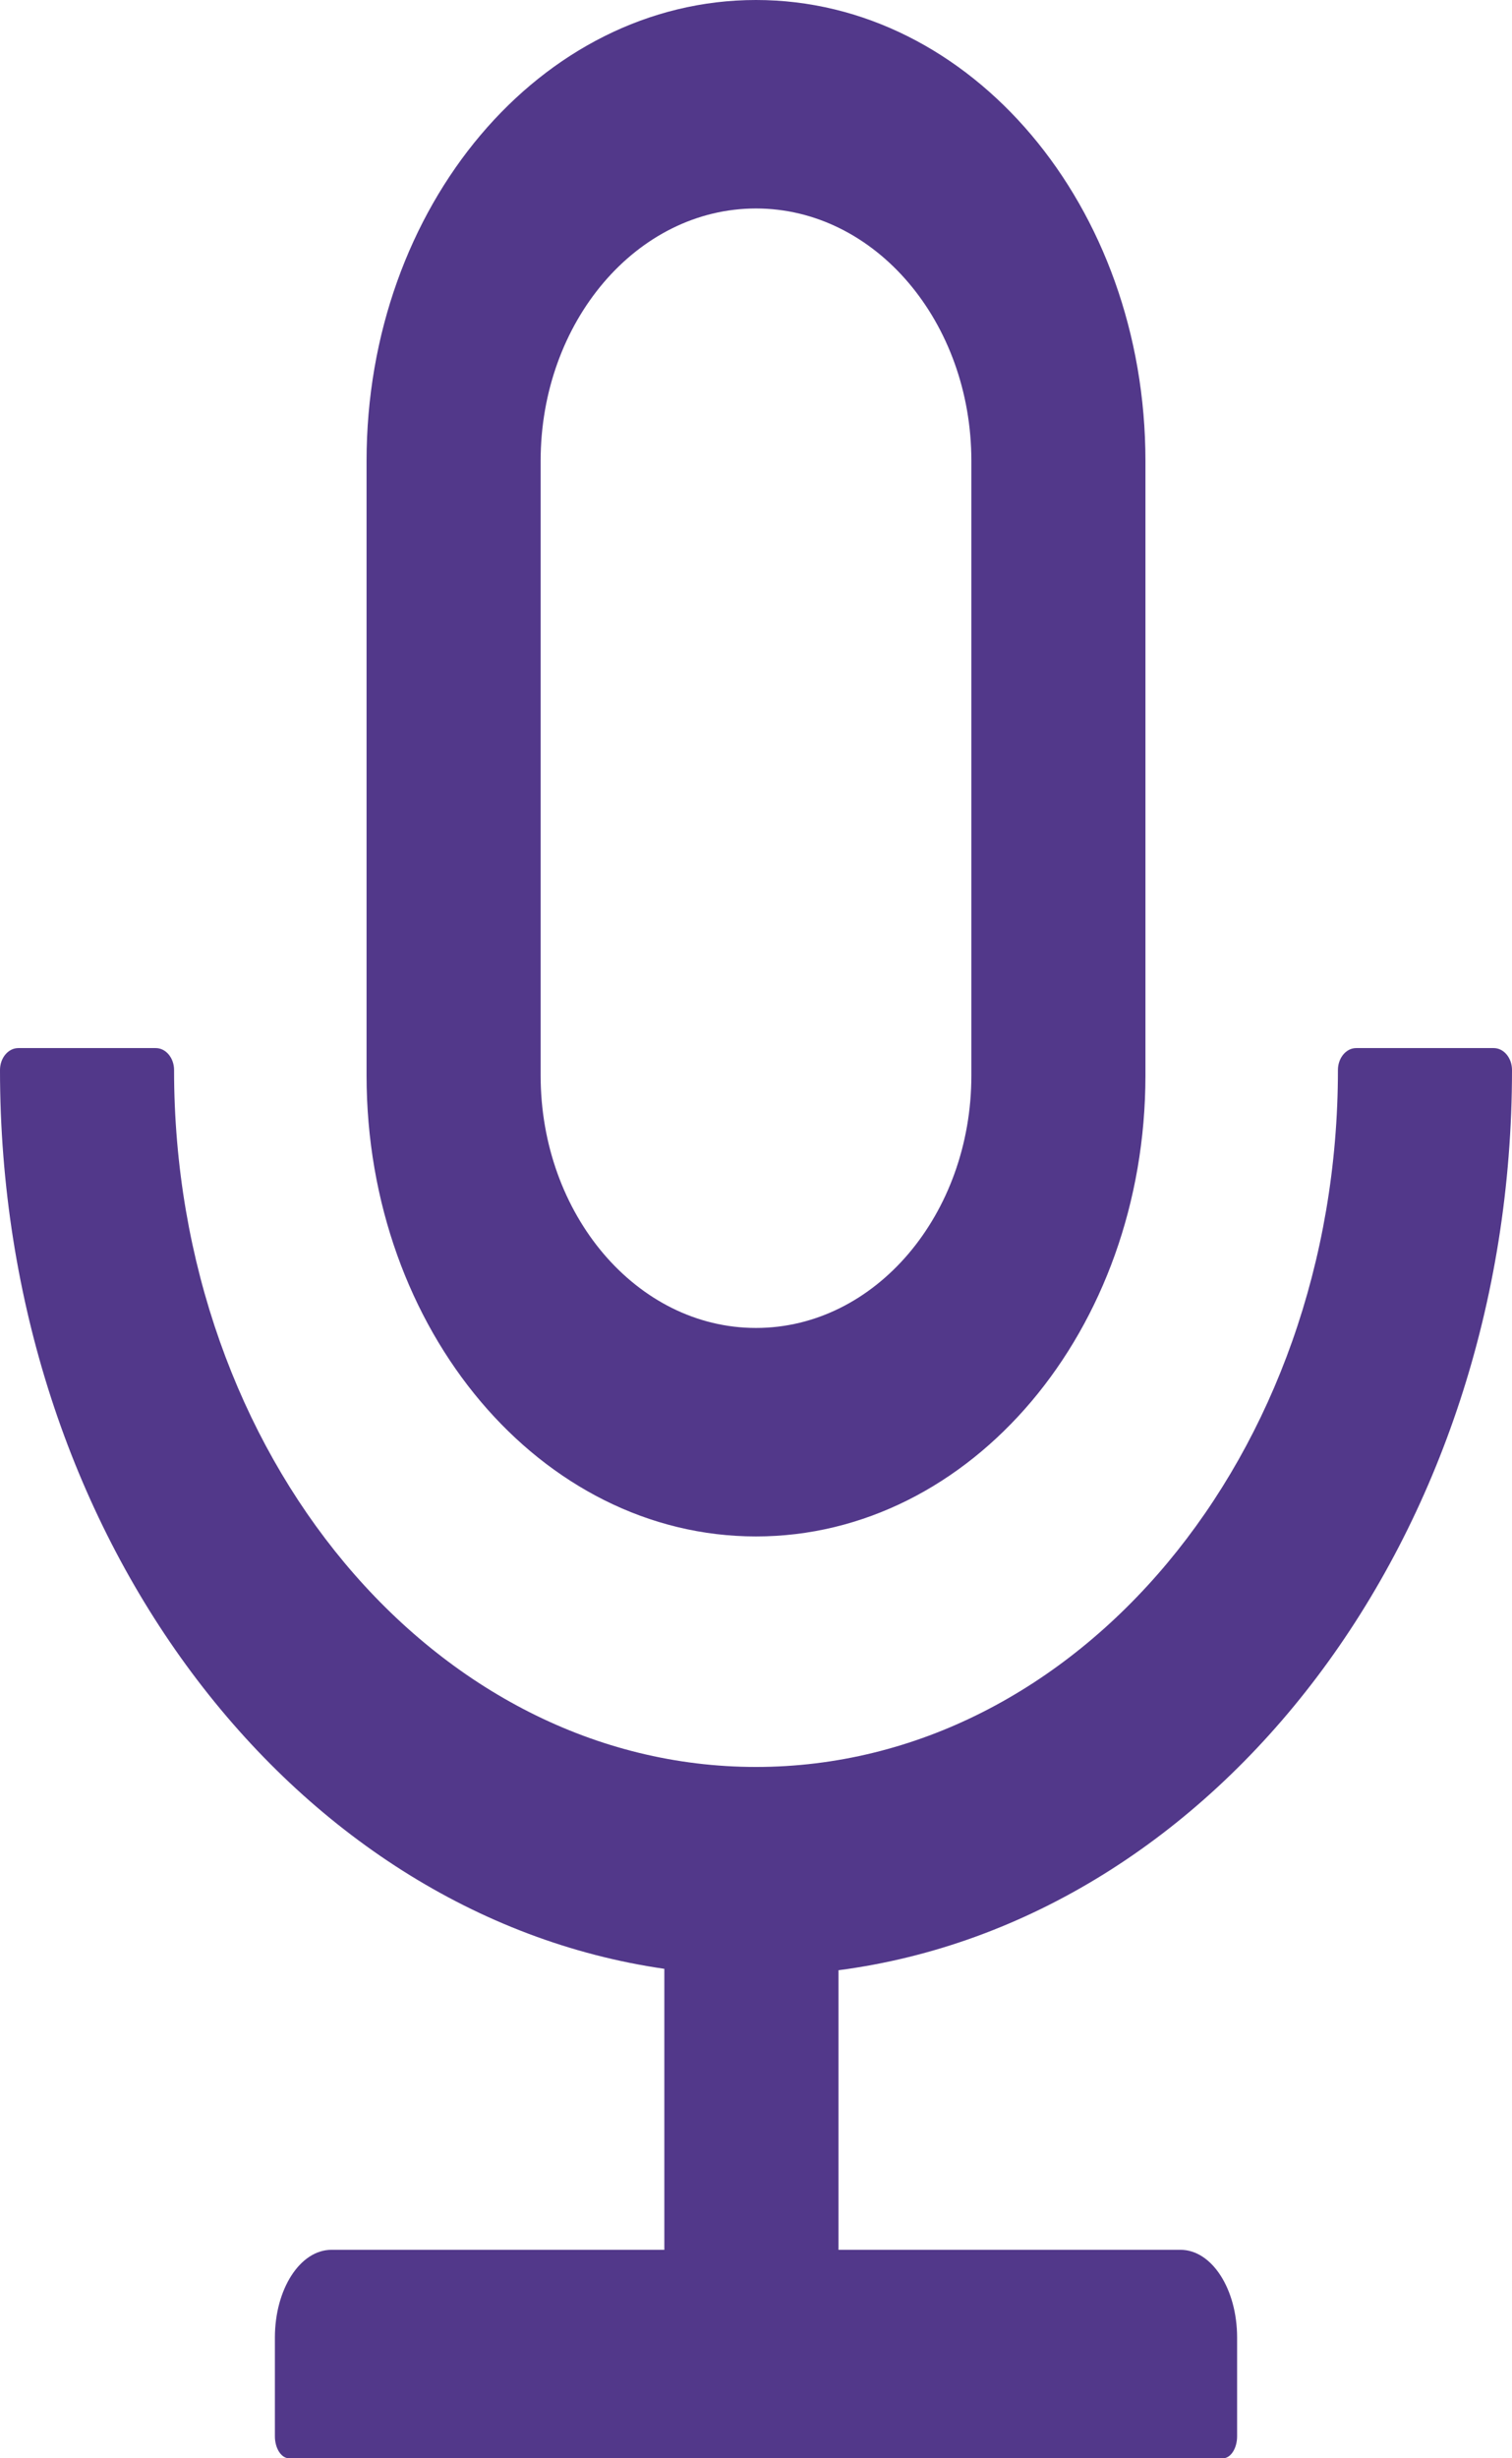<svg width="16" height="26" viewBox="0 0 16 26" fill="none" xmlns="http://www.w3.org/2000/svg">
<path d="M16 11.317C16 11.189 15.913 11.085 15.806 11.085H14.351C14.245 11.085 14.158 11.189 14.158 11.317C14.158 15.388 11.401 18.688 8 18.688C4.599 18.688 1.842 15.388 1.842 11.317C1.842 11.189 1.755 11.085 1.648 11.085H0.194C0.087 11.085 0 11.189 0 11.317C0 16.212 3.069 20.252 7.03 20.823V23.795H3.508C3.176 23.795 2.909 24.21 2.909 24.723V25.768C2.909 25.895 2.977 26 3.059 26H12.941C13.023 26 13.091 25.895 13.091 25.768V24.723C13.091 24.21 12.824 23.795 12.492 23.795H8.873V20.838C12.88 20.315 16 16.253 16 11.317ZM8 16.25C10.276 16.25 12.121 14.068 12.121 11.375V4.875C12.121 2.182 10.276 0 8 0C5.724 0 3.879 2.182 3.879 4.875V11.375C3.879 14.068 5.724 16.25 8 16.25ZM5.721 4.875C5.721 3.407 6.737 2.205 8 2.205C9.263 2.205 10.279 3.407 10.279 4.875V11.375C10.279 12.843 9.263 14.045 8 14.045C6.737 14.045 5.721 12.843 5.721 11.375V4.875Z" fill="#52388A"/>
</svg>
